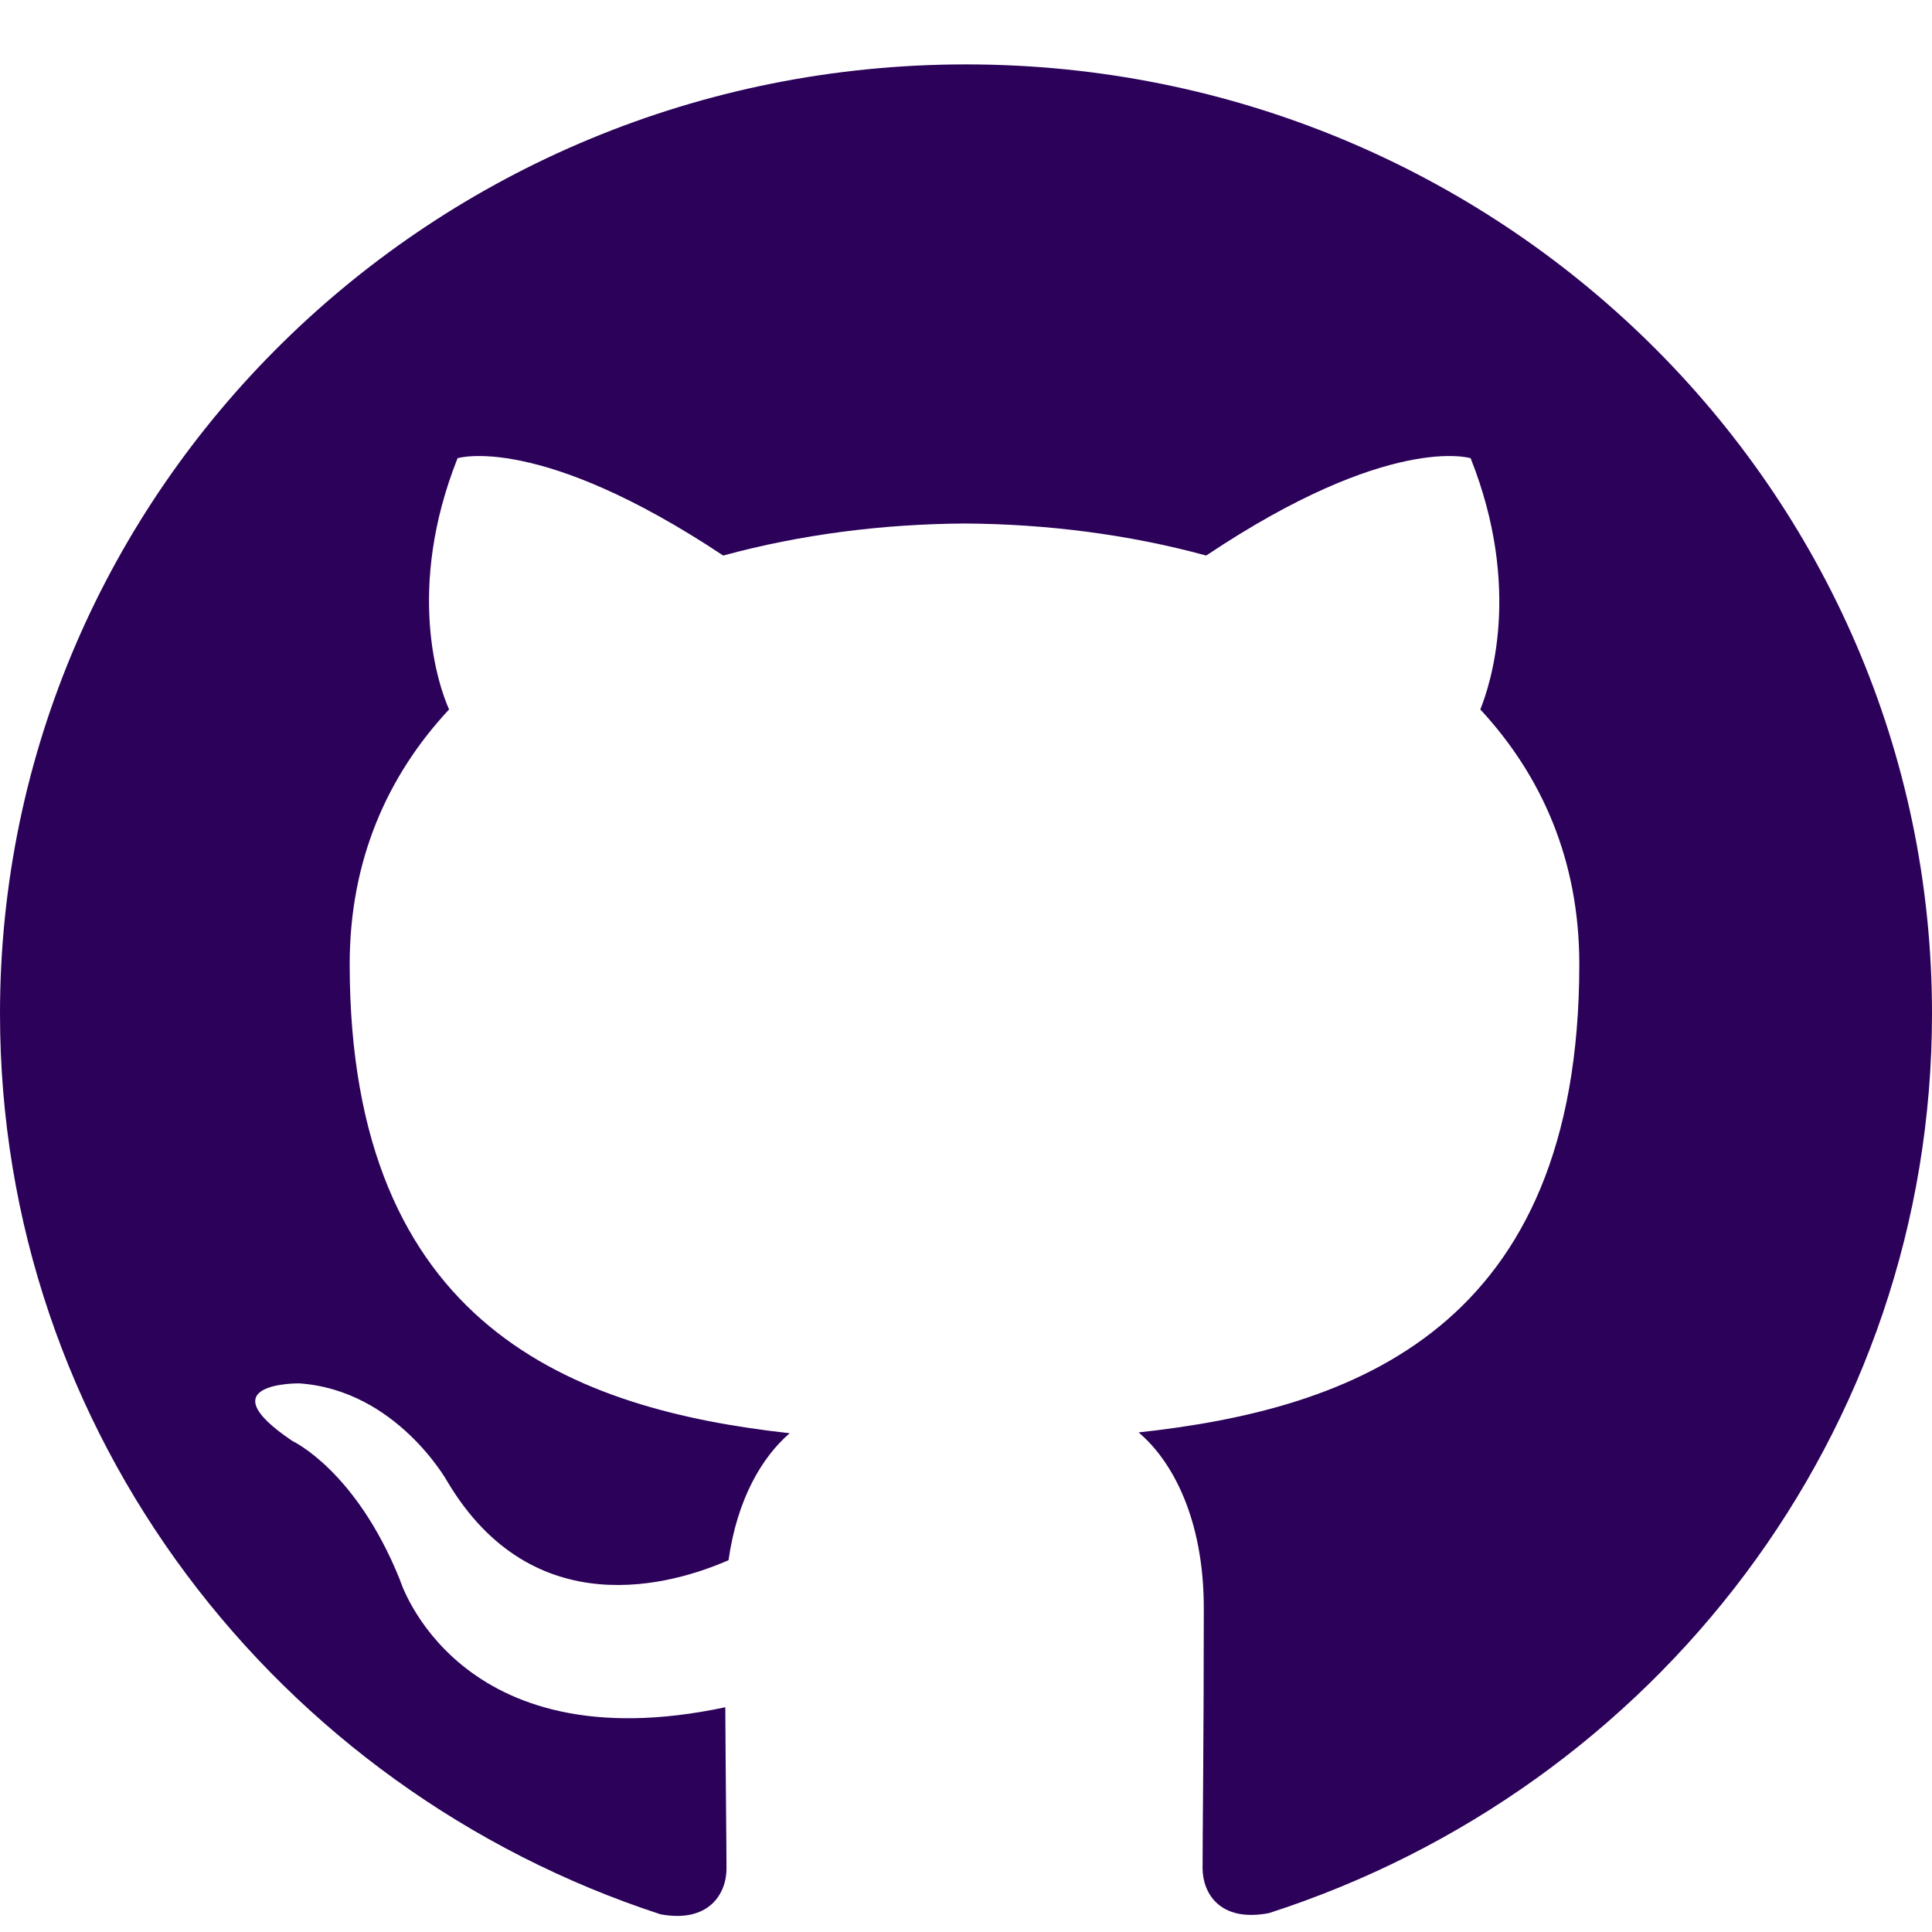 <svg width="60" height="60" viewBox="0 0 60 60" fill="none" xmlns="http://www.w3.org/2000/svg">
<g clip-path="url(#clip0)">
<path d="M30 2C13.425 2 -7.62939e-06 15.2 -7.62939e-06 31.48C-7.62939e-06 44.508 8.595 55.555 20.512 59.45C22.012 59.727 22.562 58.815 22.562 58.032C22.562 57.333 22.538 55.477 22.525 53.02C14.18 54.797 12.42 49.065 12.42 49.065C11.055 45.663 9.082 44.752 9.082 44.752C6.365 42.925 9.292 42.962 9.292 42.962C12.305 43.167 13.887 46 13.887 46C16.562 50.508 20.91 49.205 22.625 48.453C22.895 46.545 23.668 45.248 24.525 44.51C17.863 43.773 10.86 41.237 10.86 29.942C10.86 26.725 12.023 24.095 13.947 22.032C13.61 21.288 12.598 18.29 14.21 14.23C14.21 14.23 16.723 13.44 22.46 17.253C24.86 16.598 27.41 16.273 29.96 16.258C32.51 16.273 35.06 16.598 37.46 17.253C43.16 13.44 45.672 14.23 45.672 14.23C47.285 18.29 46.273 21.288 45.972 22.032C47.885 24.095 49.047 26.725 49.047 29.942C49.047 41.267 42.035 43.76 35.36 44.485C36.41 45.37 37.385 47.178 37.385 49.94C37.385 53.885 37.347 57.055 37.347 58.013C37.347 58.785 37.873 59.708 39.41 59.413C51.413 55.542 60 44.487 60 31.48C60 15.2 46.568 2 30 2Z" fill="#2B0159"/>
</g>
<defs>
<clipPath id="clip0">
<rect width="60" height="60" fill="white"/>
</clipPath>
</defs>
</svg>
